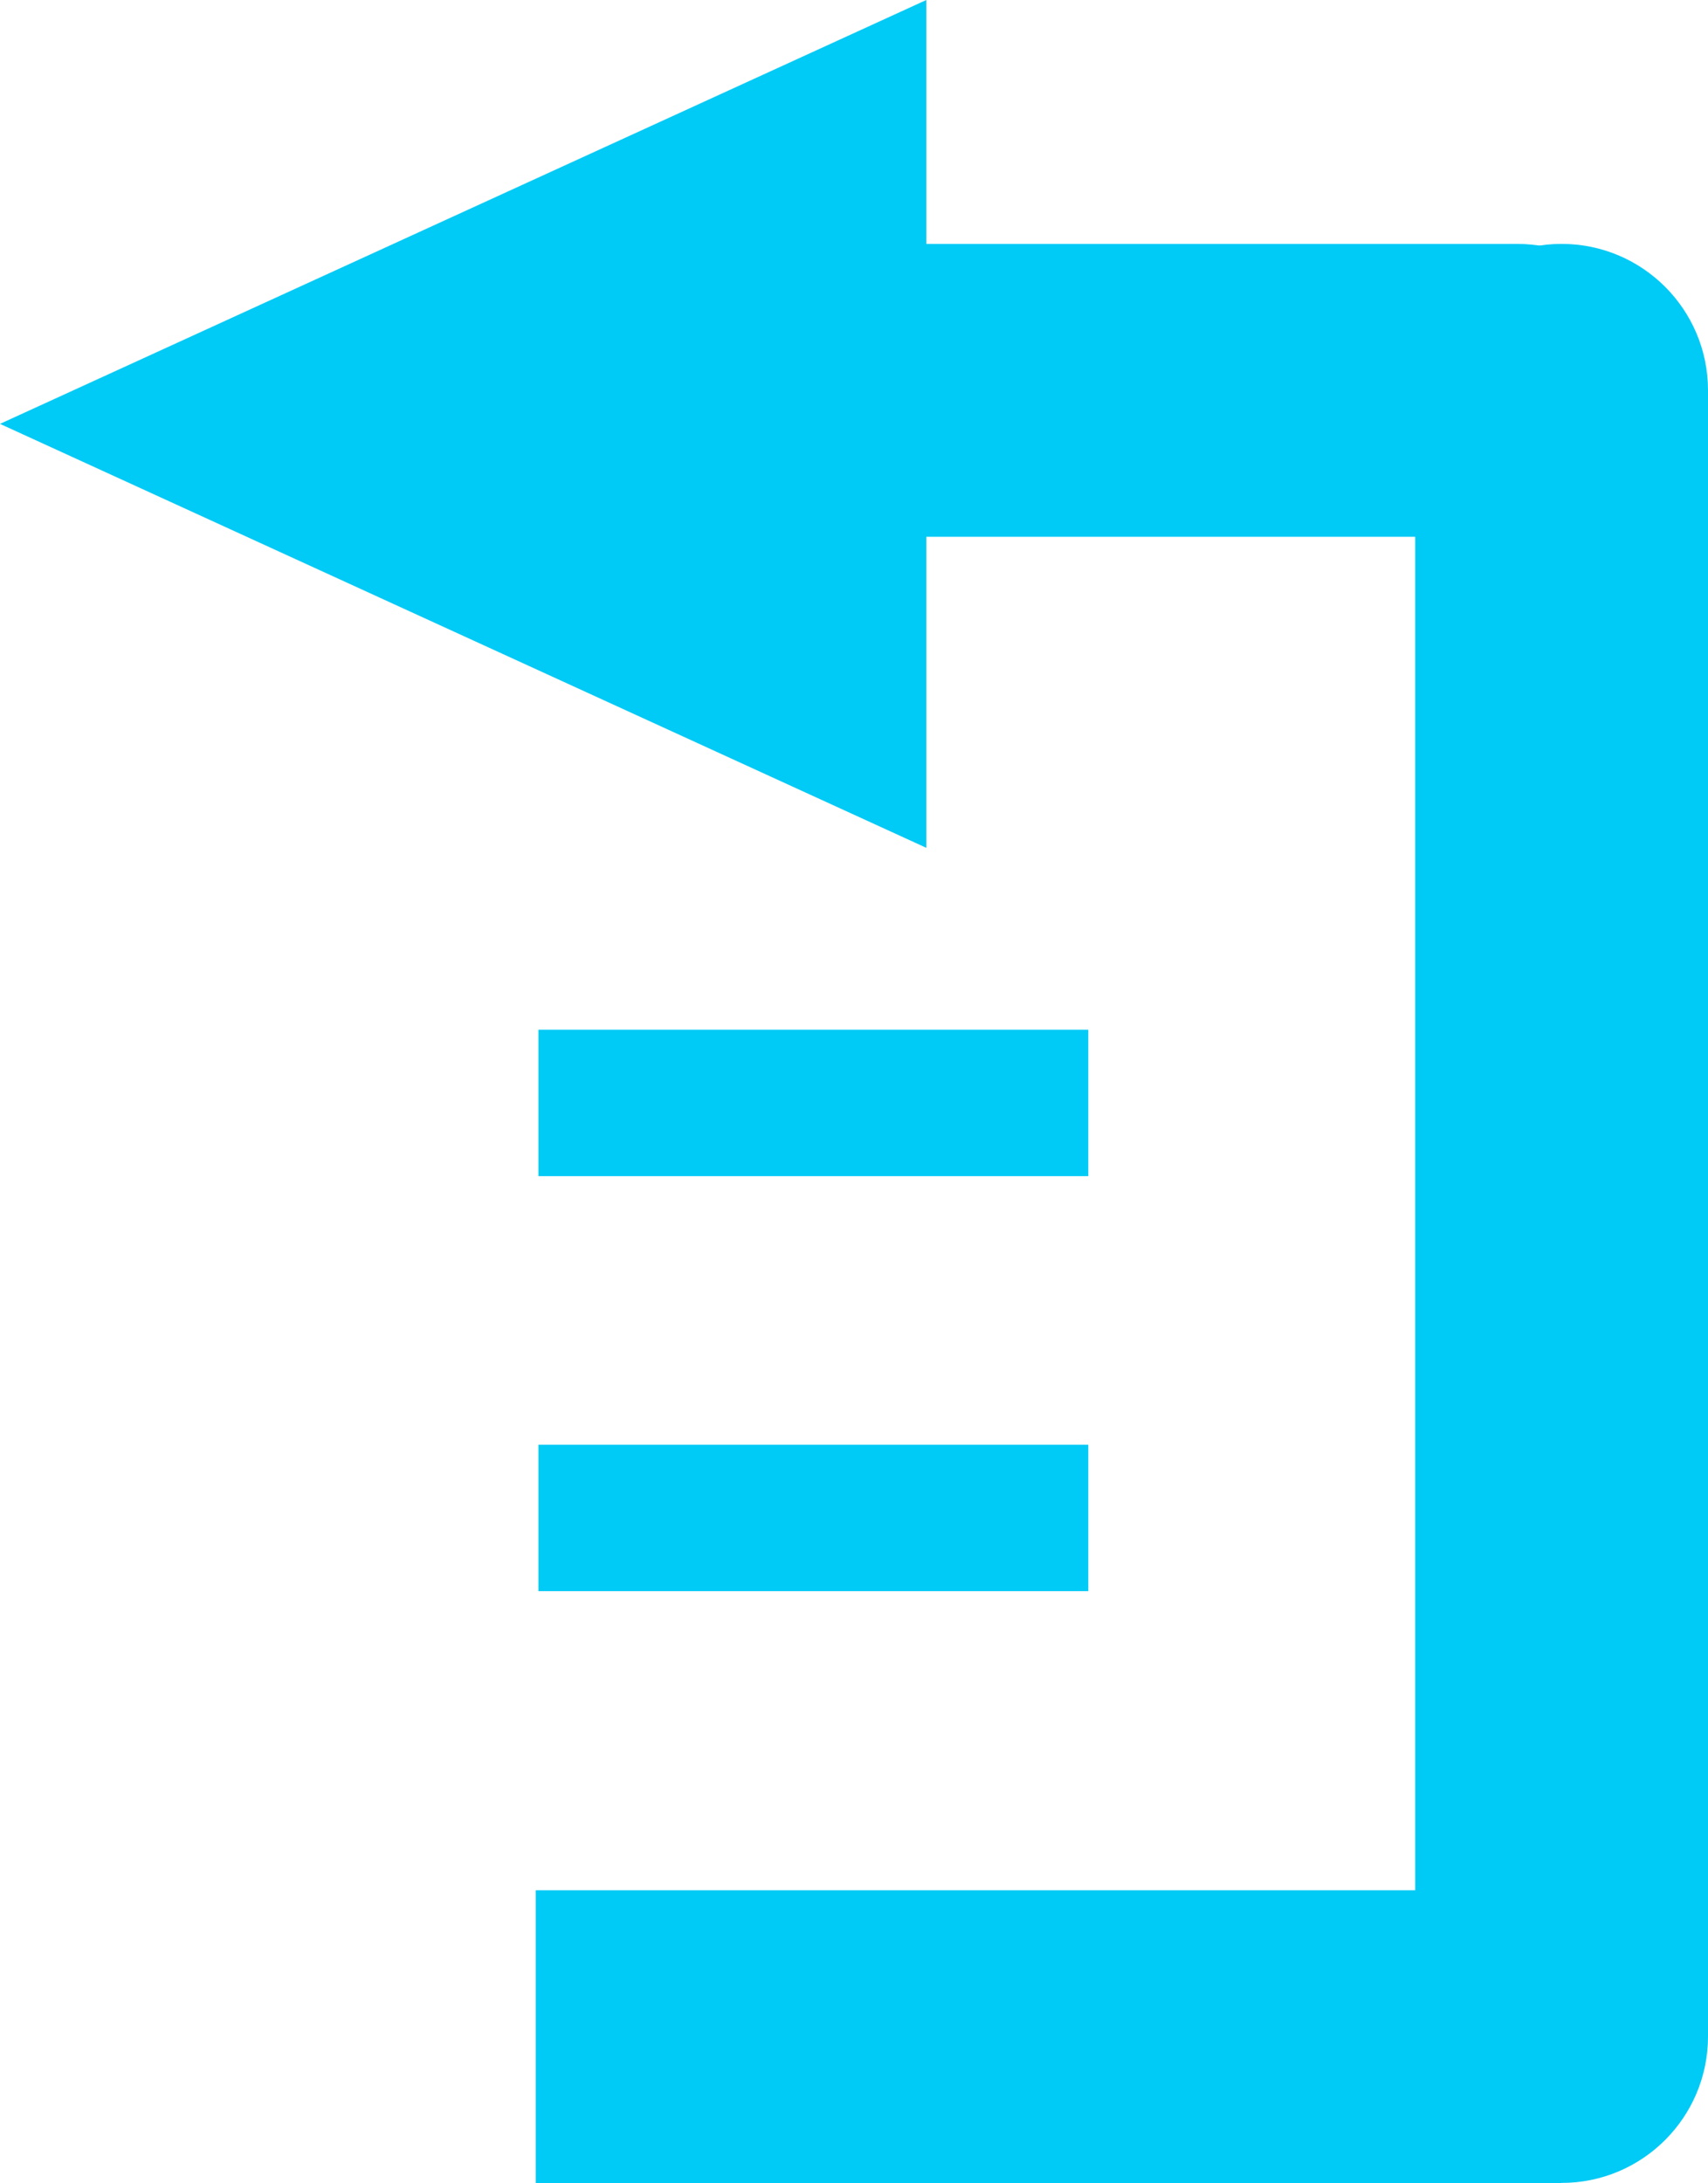 <?xml version="1.0" encoding="utf-8"?>
<!-- Generator: Adobe Illustrator 14.0.0, SVG Export Plug-In . SVG Version: 6.00 Build 43363)  -->
<!DOCTYPE svg PUBLIC "-//W3C//DTD SVG 1.1//EN" "http://www.w3.org/Graphics/SVG/1.1/DTD/svg11.dtd">
<svg version="1.1" id="Vrstva_1" xmlns="http://www.w3.org/2000/svg" xmlns:xlink="http://www.w3.org/1999/xlink" x="0px" y="0px"
	 width="23.336px" height="29.816px" viewBox="0 0 23.336 29.816" enable-background="new 0 0 23.336 29.816" xml:space="preserve">
<g>
	<path fill="#00CAF6" d="M20.727,3.331H7.545c-1.104,0-2,0.896-2,2s0.896,2,2,2h13.181c1.104,0,2-0.896,2-2
		S21.831,3.331,20.727,3.331"/>
	<path fill="#00CAF6" d="M19.336,5.331v22.482c0,1.104,0.896,2,2,2s2-0.896,2-2V5.331c0-1.104-0.896-2-2-2
		S19.336,4.227,19.336,5.331"/>
	<polyline fill="#00CAF6" points="21.329,25.816 7.32,25.816 7.32,29.816 21.329,29.816 	"/>
	<polyline fill="#00CAF6" points="14.869,19.731 7.357,19.731 7.357,21.731 14.869,21.731 	"/>
	<polyline fill="#00CAF6" points="14.869,14.063 7.357,14.063 7.357,16.063 14.869,16.063 	"/>
	<polygon fill="#00CAF6" points="12.656,0 0,5.789 12.656,11.579 	"/>
</g>
</svg>
